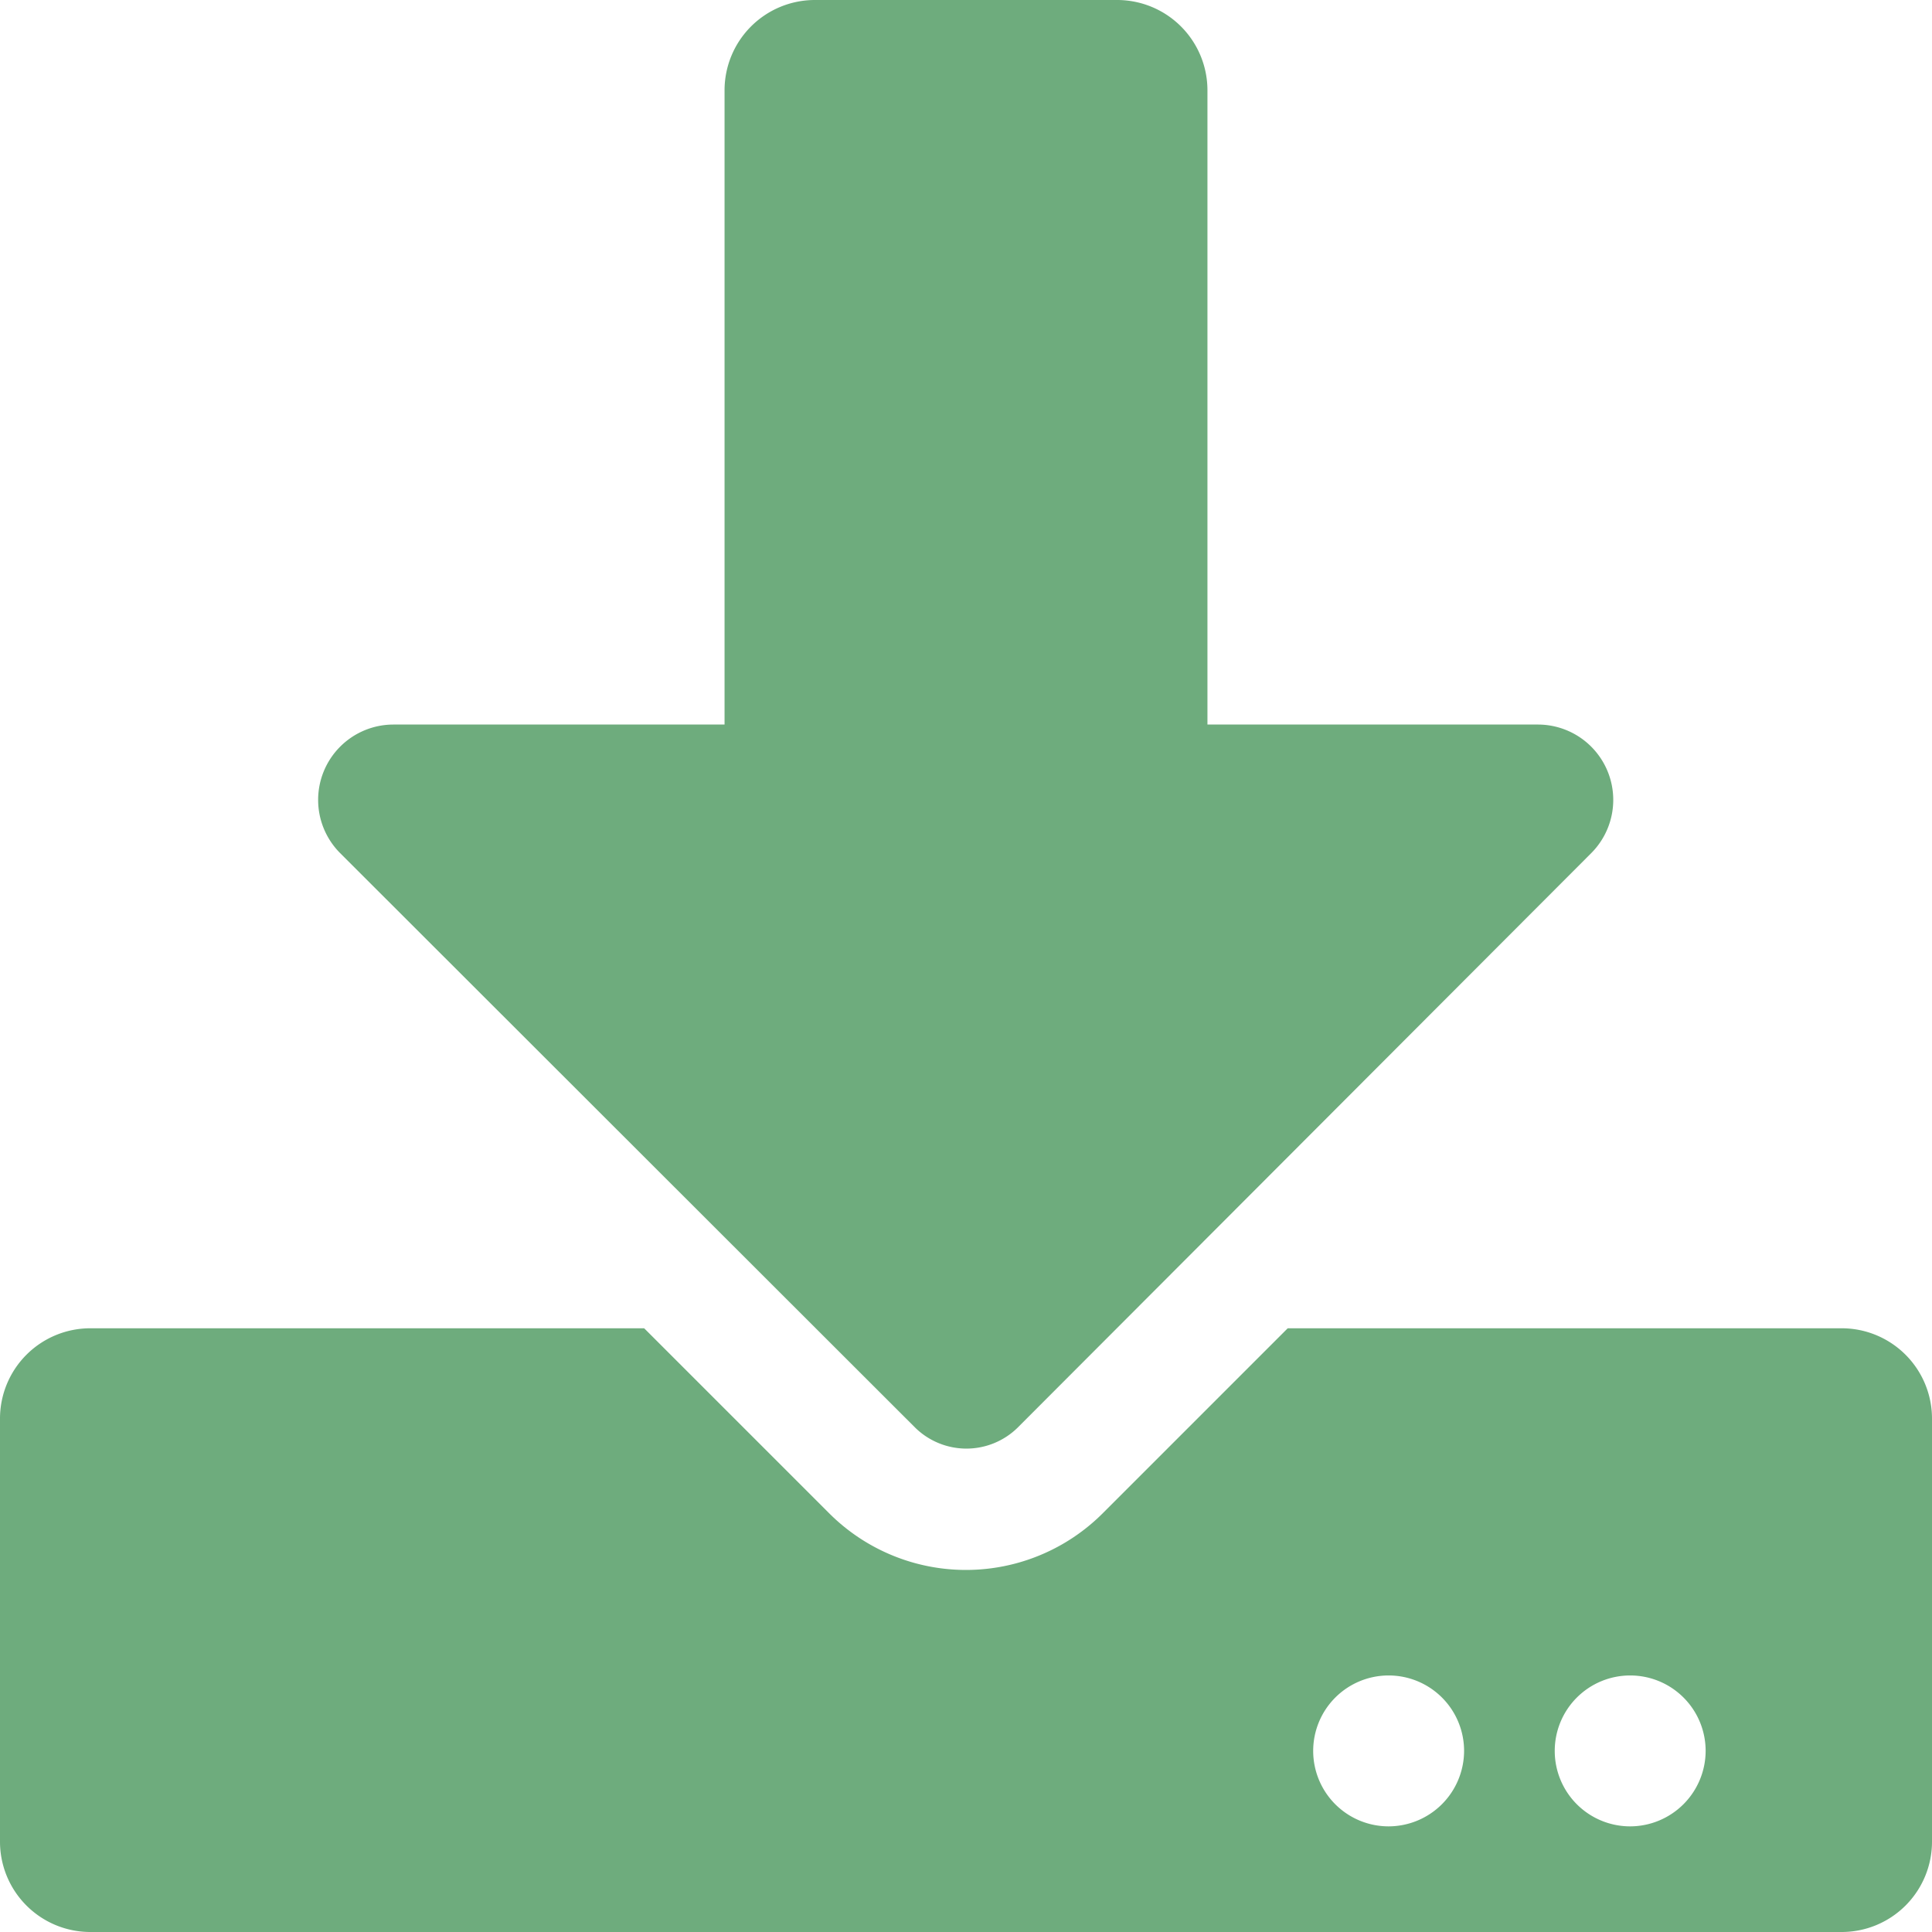 <svg xmlns="http://www.w3.org/2000/svg" width="18.82" height="18.82" viewBox="0 0 18.82 18.82"><defs><style>.a{fill:#6eac7d;}</style></defs><path class="a" d="M7.94,0H10.88a.88.88,0,0,1,.882.882V7.058h3.224A.734.734,0,0,1,15.5,8.311L9.914,13.906a.712.712,0,0,1-1,0l-5.6-5.595A.734.734,0,0,1,3.83,7.058H7.058V.882A.88.88,0,0,1,7.94,0ZM18.82,13.821v4.117a.88.88,0,0,1-.882.882H.882A.88.88,0,0,1,0,17.938V13.821a.88.88,0,0,1,.882-.882H6.275l1.8,1.8a1.884,1.884,0,0,0,2.669,0l1.8-1.8h5.392A.88.88,0,0,1,18.82,13.821Zm-4.558,3.235a.735.735,0,1,0-.735.735A.737.737,0,0,0,14.262,17.056Zm2.353,0a.735.735,0,1,0-.735.735A.737.737,0,0,0,16.615,17.056Z"/></svg>